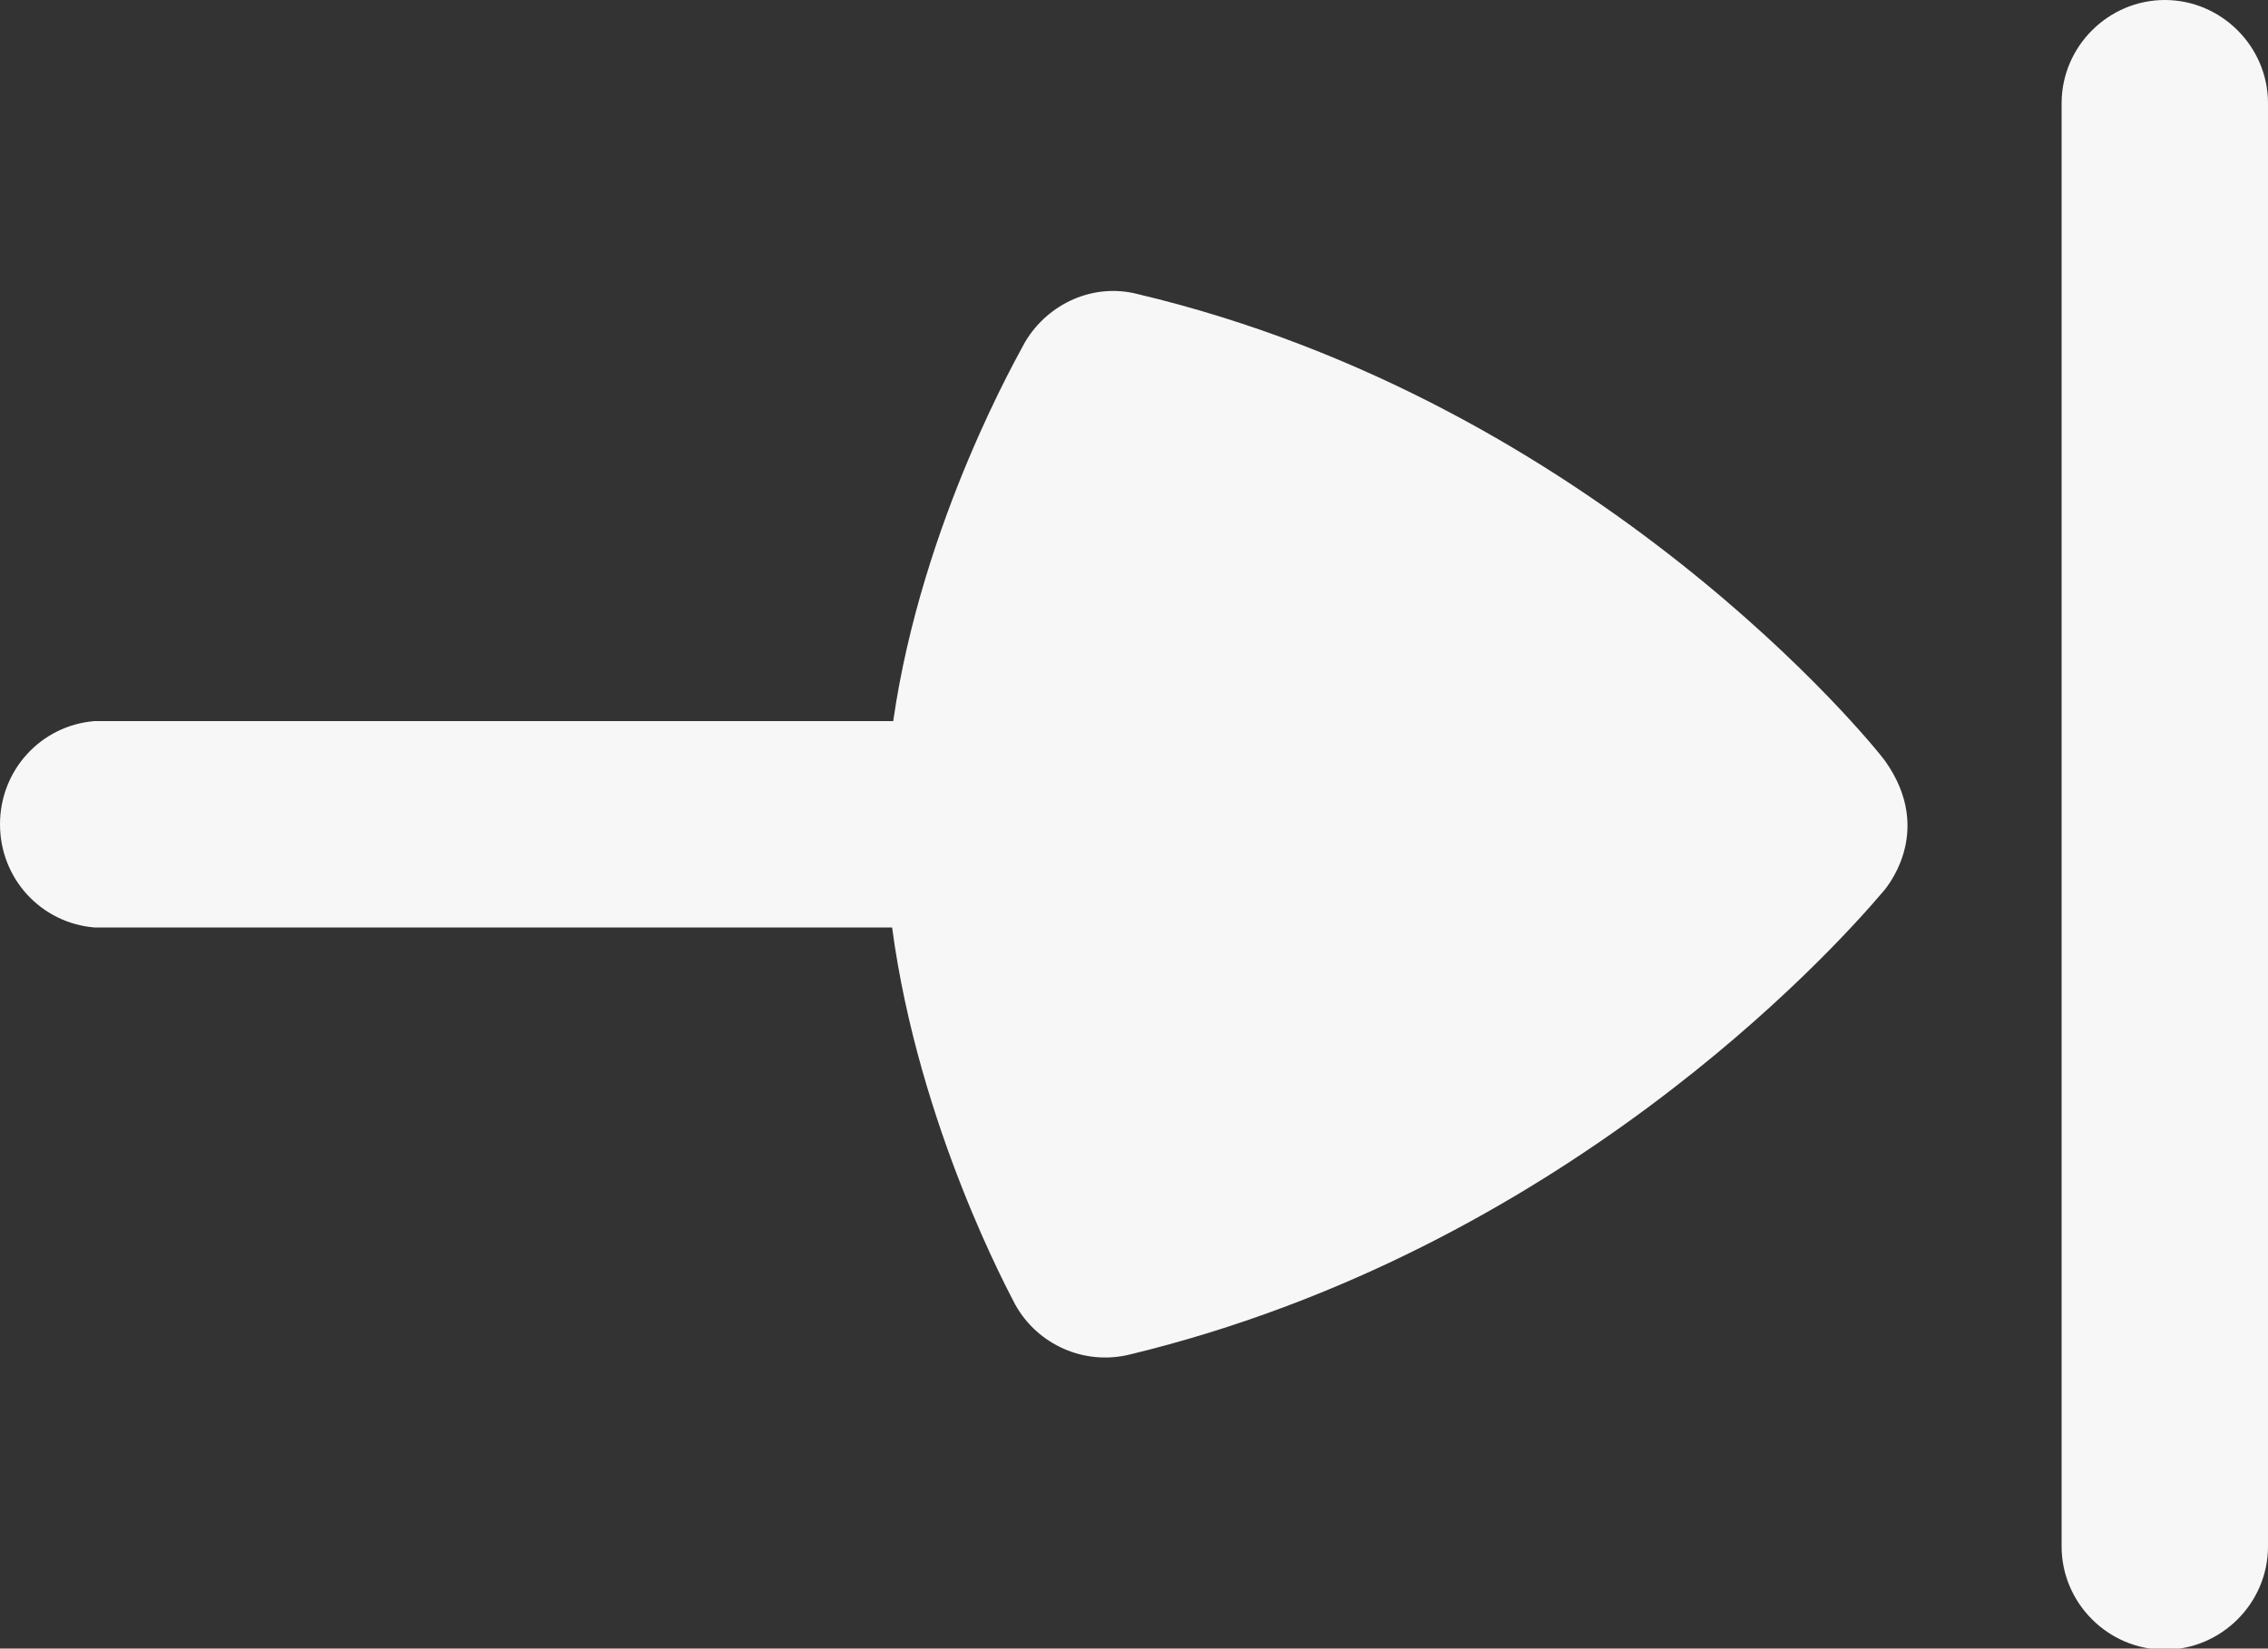 <?xml version="1.0" encoding="UTF-8"?>
<svg id="Warstwa_2" data-name="Warstwa 2" xmlns="http://www.w3.org/2000/svg" viewBox="0 0 20.44 14.86">
  <rect x="0" y="0" width="20.44" height="14.86" fill="#333333" stroke="none"/>
  <defs>
    <style>
      .cls-1 {
        fill: #f7f7f7;
        fill-rule: evenodd;
      }
    </style>
  </defs>
  <g id="Warstwa_1-2" data-name="Warstwa 1">
    <g>
      <path class="cls-1" d="M18.58.93v13.01c0,.51.42.93.93.93s.93-.42.93-.93V.93c0-.51-.42-.93-.93-.93s-.93.42-.93.93h0Z"/>
      <path class="cls-1" d="M.85,6.5h7.2c.26-1.81,1.15-3.34,1.19-3.42.21-.35.62-.53,1.01-.43,4.14.98,6.64,4.07,6.74,4.21.46.65-.01,1.17-.03,1.19-.45.53-2.89,3.22-6.78,4.16-.41.1-.83-.09-1.03-.45-.04-.08-.87-1.6-1.11-3.4H.85c-.48-.04-.85-.44-.85-.93s.37-.89.85-.93h0Z"/>
    </g>
  </g>
</svg>